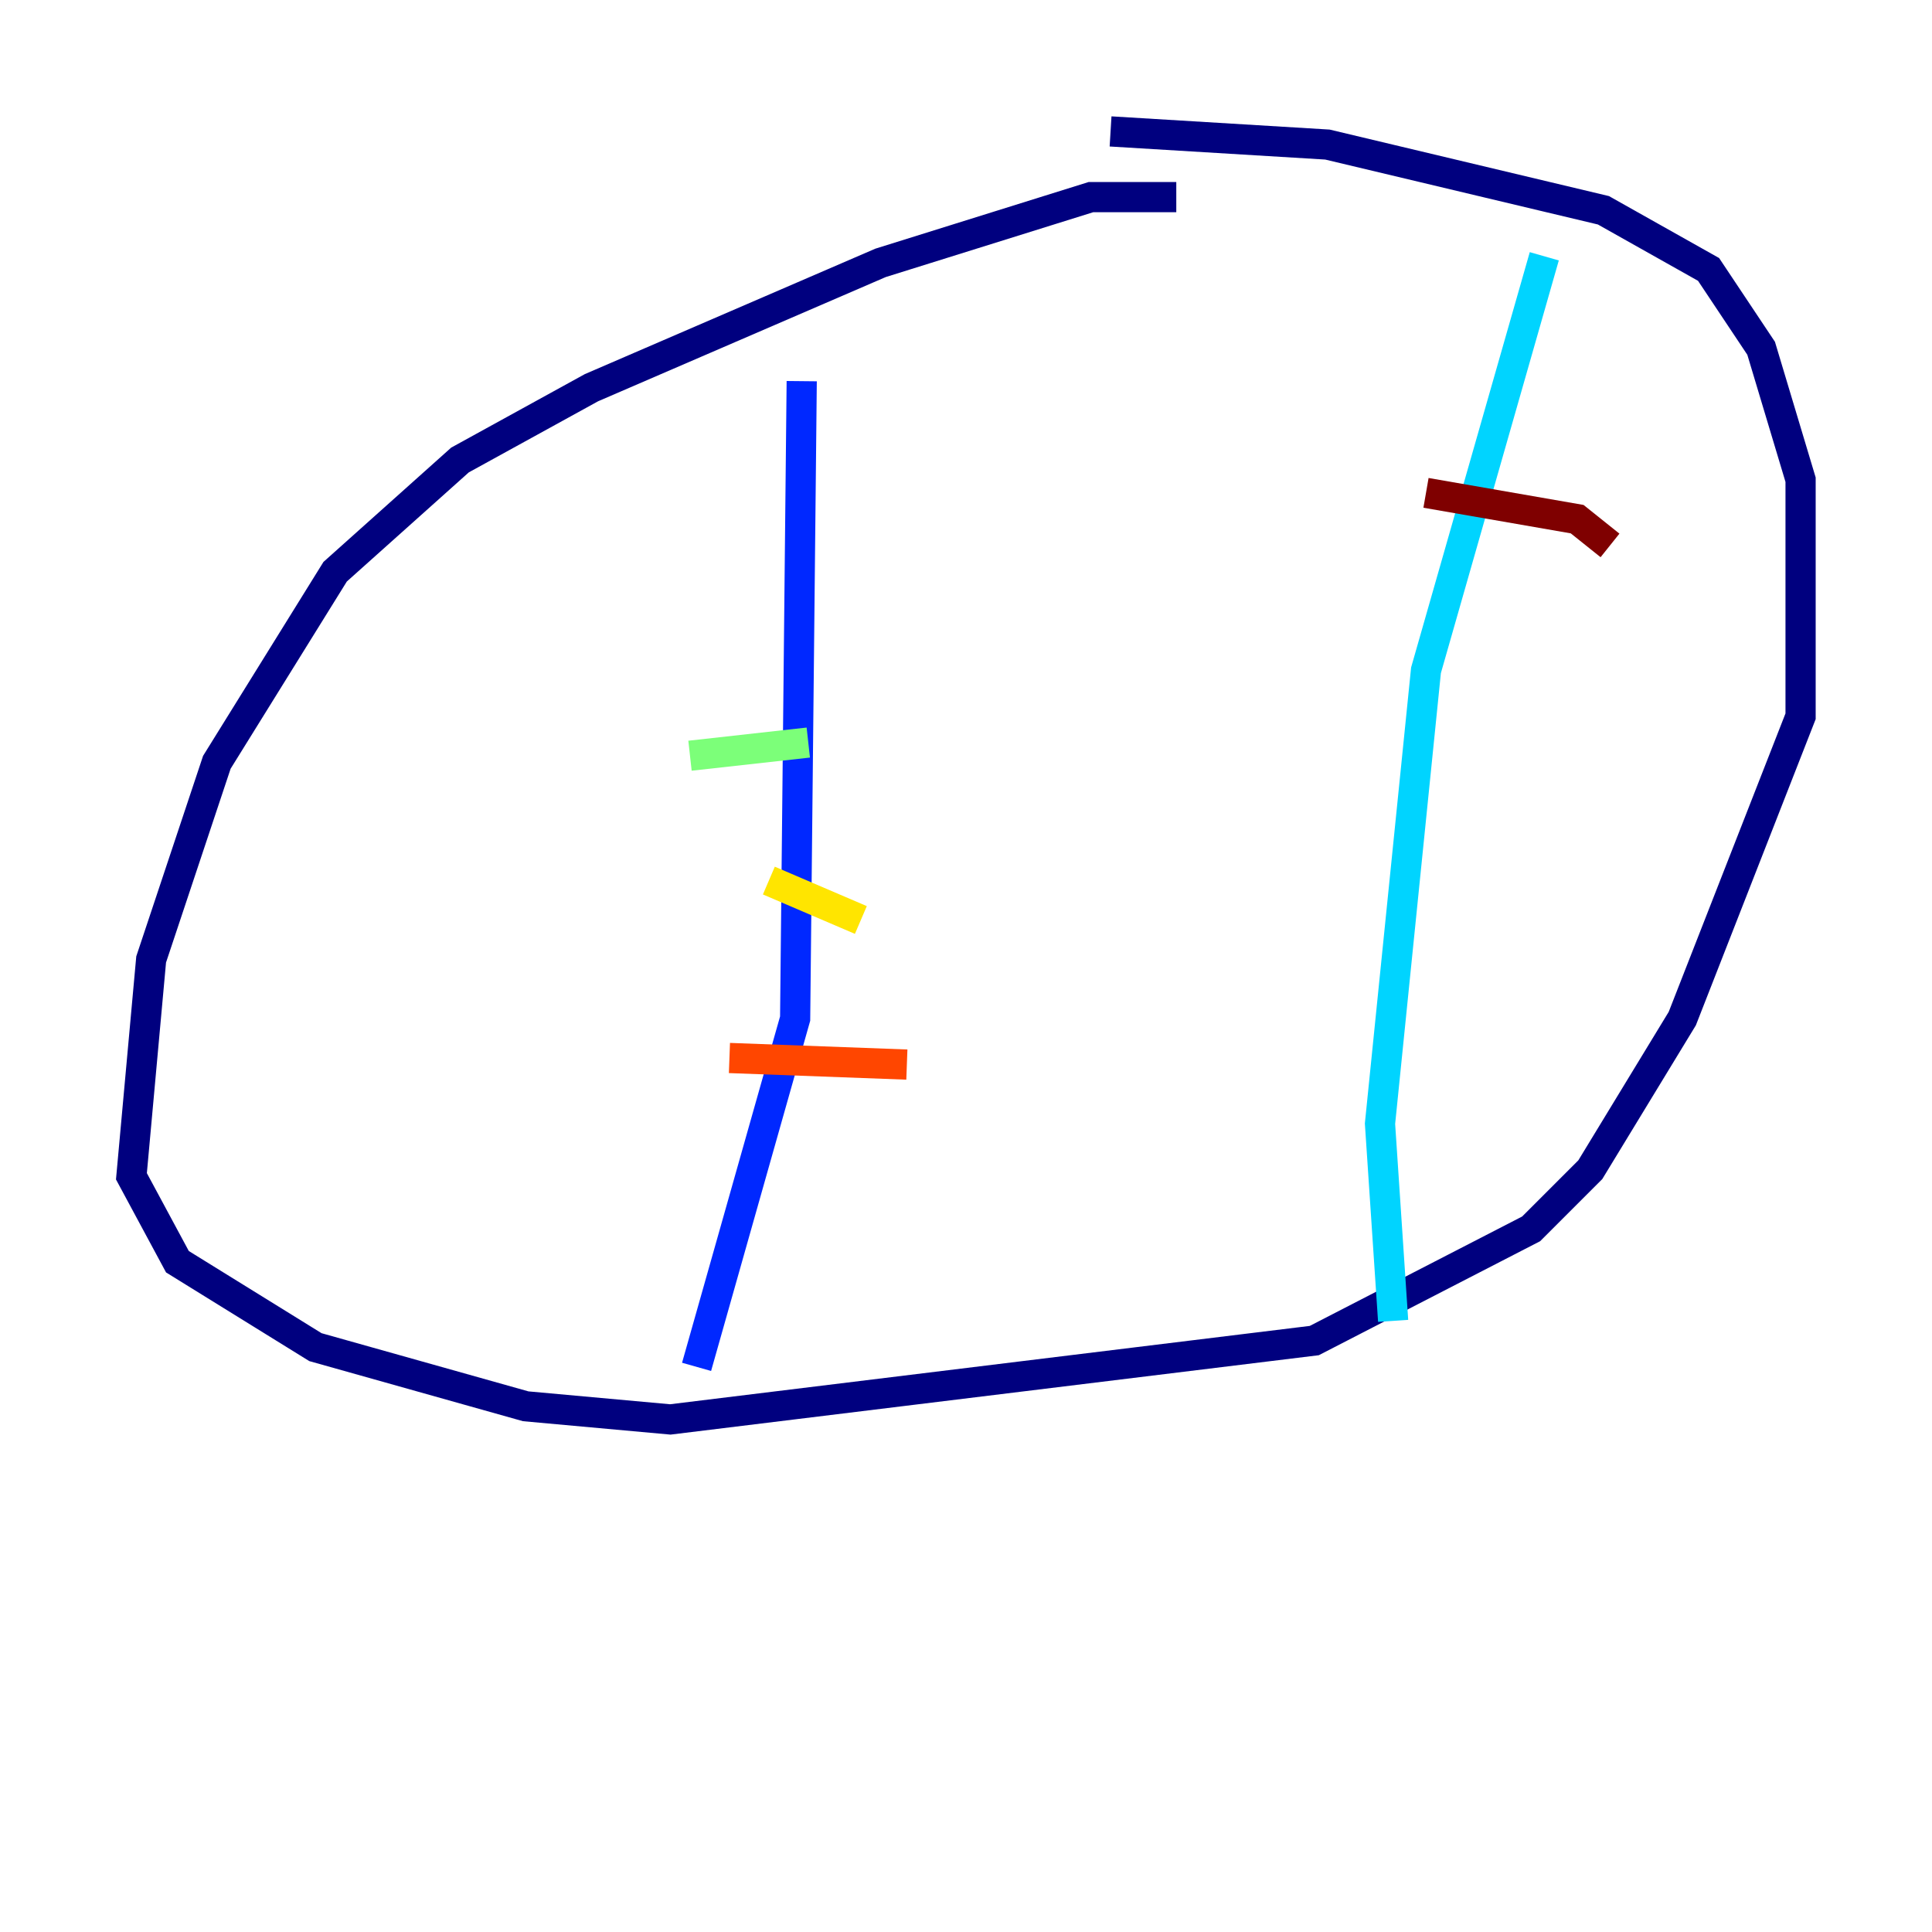 <?xml version="1.0" encoding="utf-8" ?>
<svg baseProfile="tiny" height="128" version="1.2" viewBox="0,0,128,128" width="128" xmlns="http://www.w3.org/2000/svg" xmlns:ev="http://www.w3.org/2001/xml-events" xmlns:xlink="http://www.w3.org/1999/xlink"><defs /><polyline fill="none" points="77.932,13.061 72.272,13.061 58.34,17.415 39.184,25.687 30.476,30.476 22.204,37.878 14.367,50.503 10.014,63.565 8.707,77.932 11.755,83.592 20.898,89.252 34.83,93.17 44.408,94.041 87.075,88.816 101.442,81.415 105.361,77.497 111.456,67.483 119.293,47.456 119.293,31.782 116.68,23.075 113.197,17.85 106.231,13.932 87.946,9.578 73.578,8.707" stroke="#00007f" stroke-width="2" /><polyline fill="none" points="53.116,25.252 52.68,67.483 46.15,90.558" stroke="#0028ff" stroke-width="2" /><polyline fill="none" points="102.313,16.98 94.476,44.408 91.429,74.449 92.299,87.51" stroke="#00d4ff" stroke-width="2" /><polyline fill="none" points="45.714,50.068 53.551,49.197" stroke="#7cff79" stroke-width="2" /><polyline fill="none" points="50.939,58.34 57.034,60.952" stroke="#ffe500" stroke-width="2" /><polyline fill="none" points="48.327,70.095 60.082,70.531" stroke="#ff4600" stroke-width="2" /><polyline fill="none" points="94.476,32.653 104.49,34.395 106.667,36.136" stroke="#7f0000" stroke-width="2" /></svg>